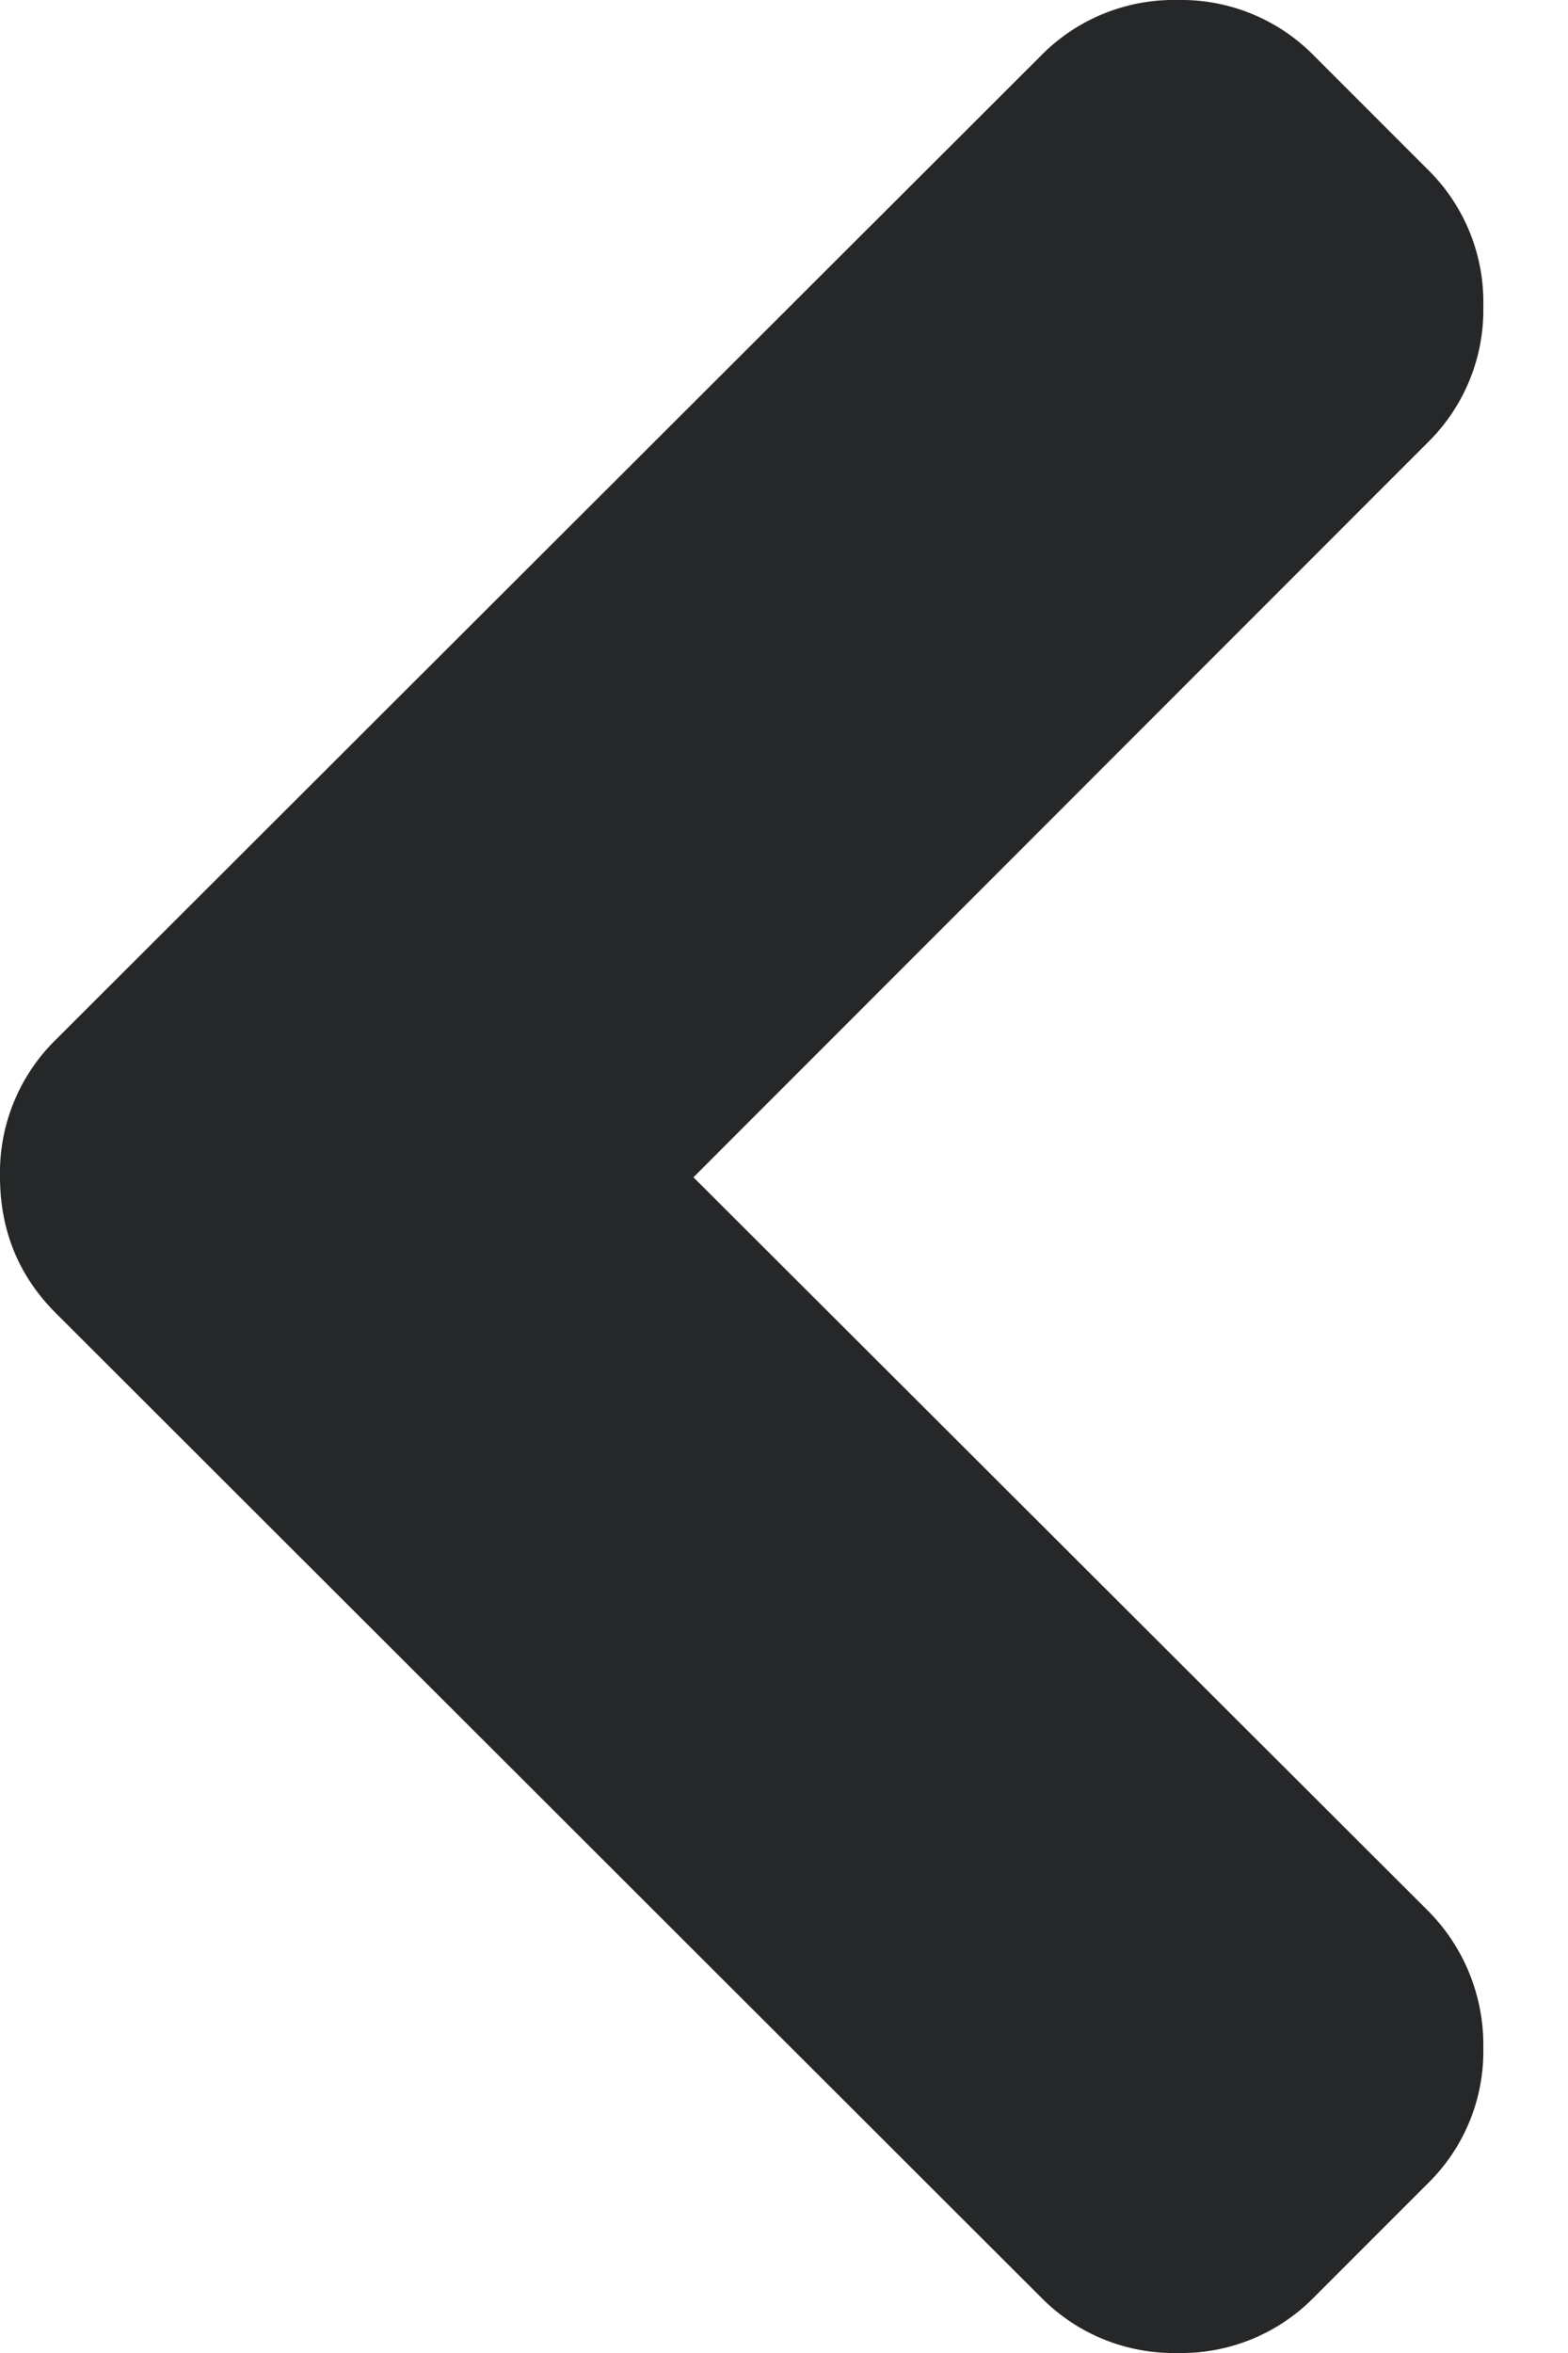 <svg width="8" height="12" fill="none" xmlns="http://www.w3.org/2000/svg"><path d="M3.538 6.004l3.745-3.746a.948.948 0 00.285-.697.948.948 0 00-.285-.698L6.705.285A.949.949 0 006.008 0a.95.95 0 00-.698.285L.285 5.302A.949.949 0 000 6c0 .275.095.507.285.697l5.025 5.018a.95.95 0 00.698.285.948.948 0 00.697-.285l.578-.578a.943.943 0 00.285-.694.97.97 0 00-.285-.701L3.538 6.004z" fill="#262728"/></svg>